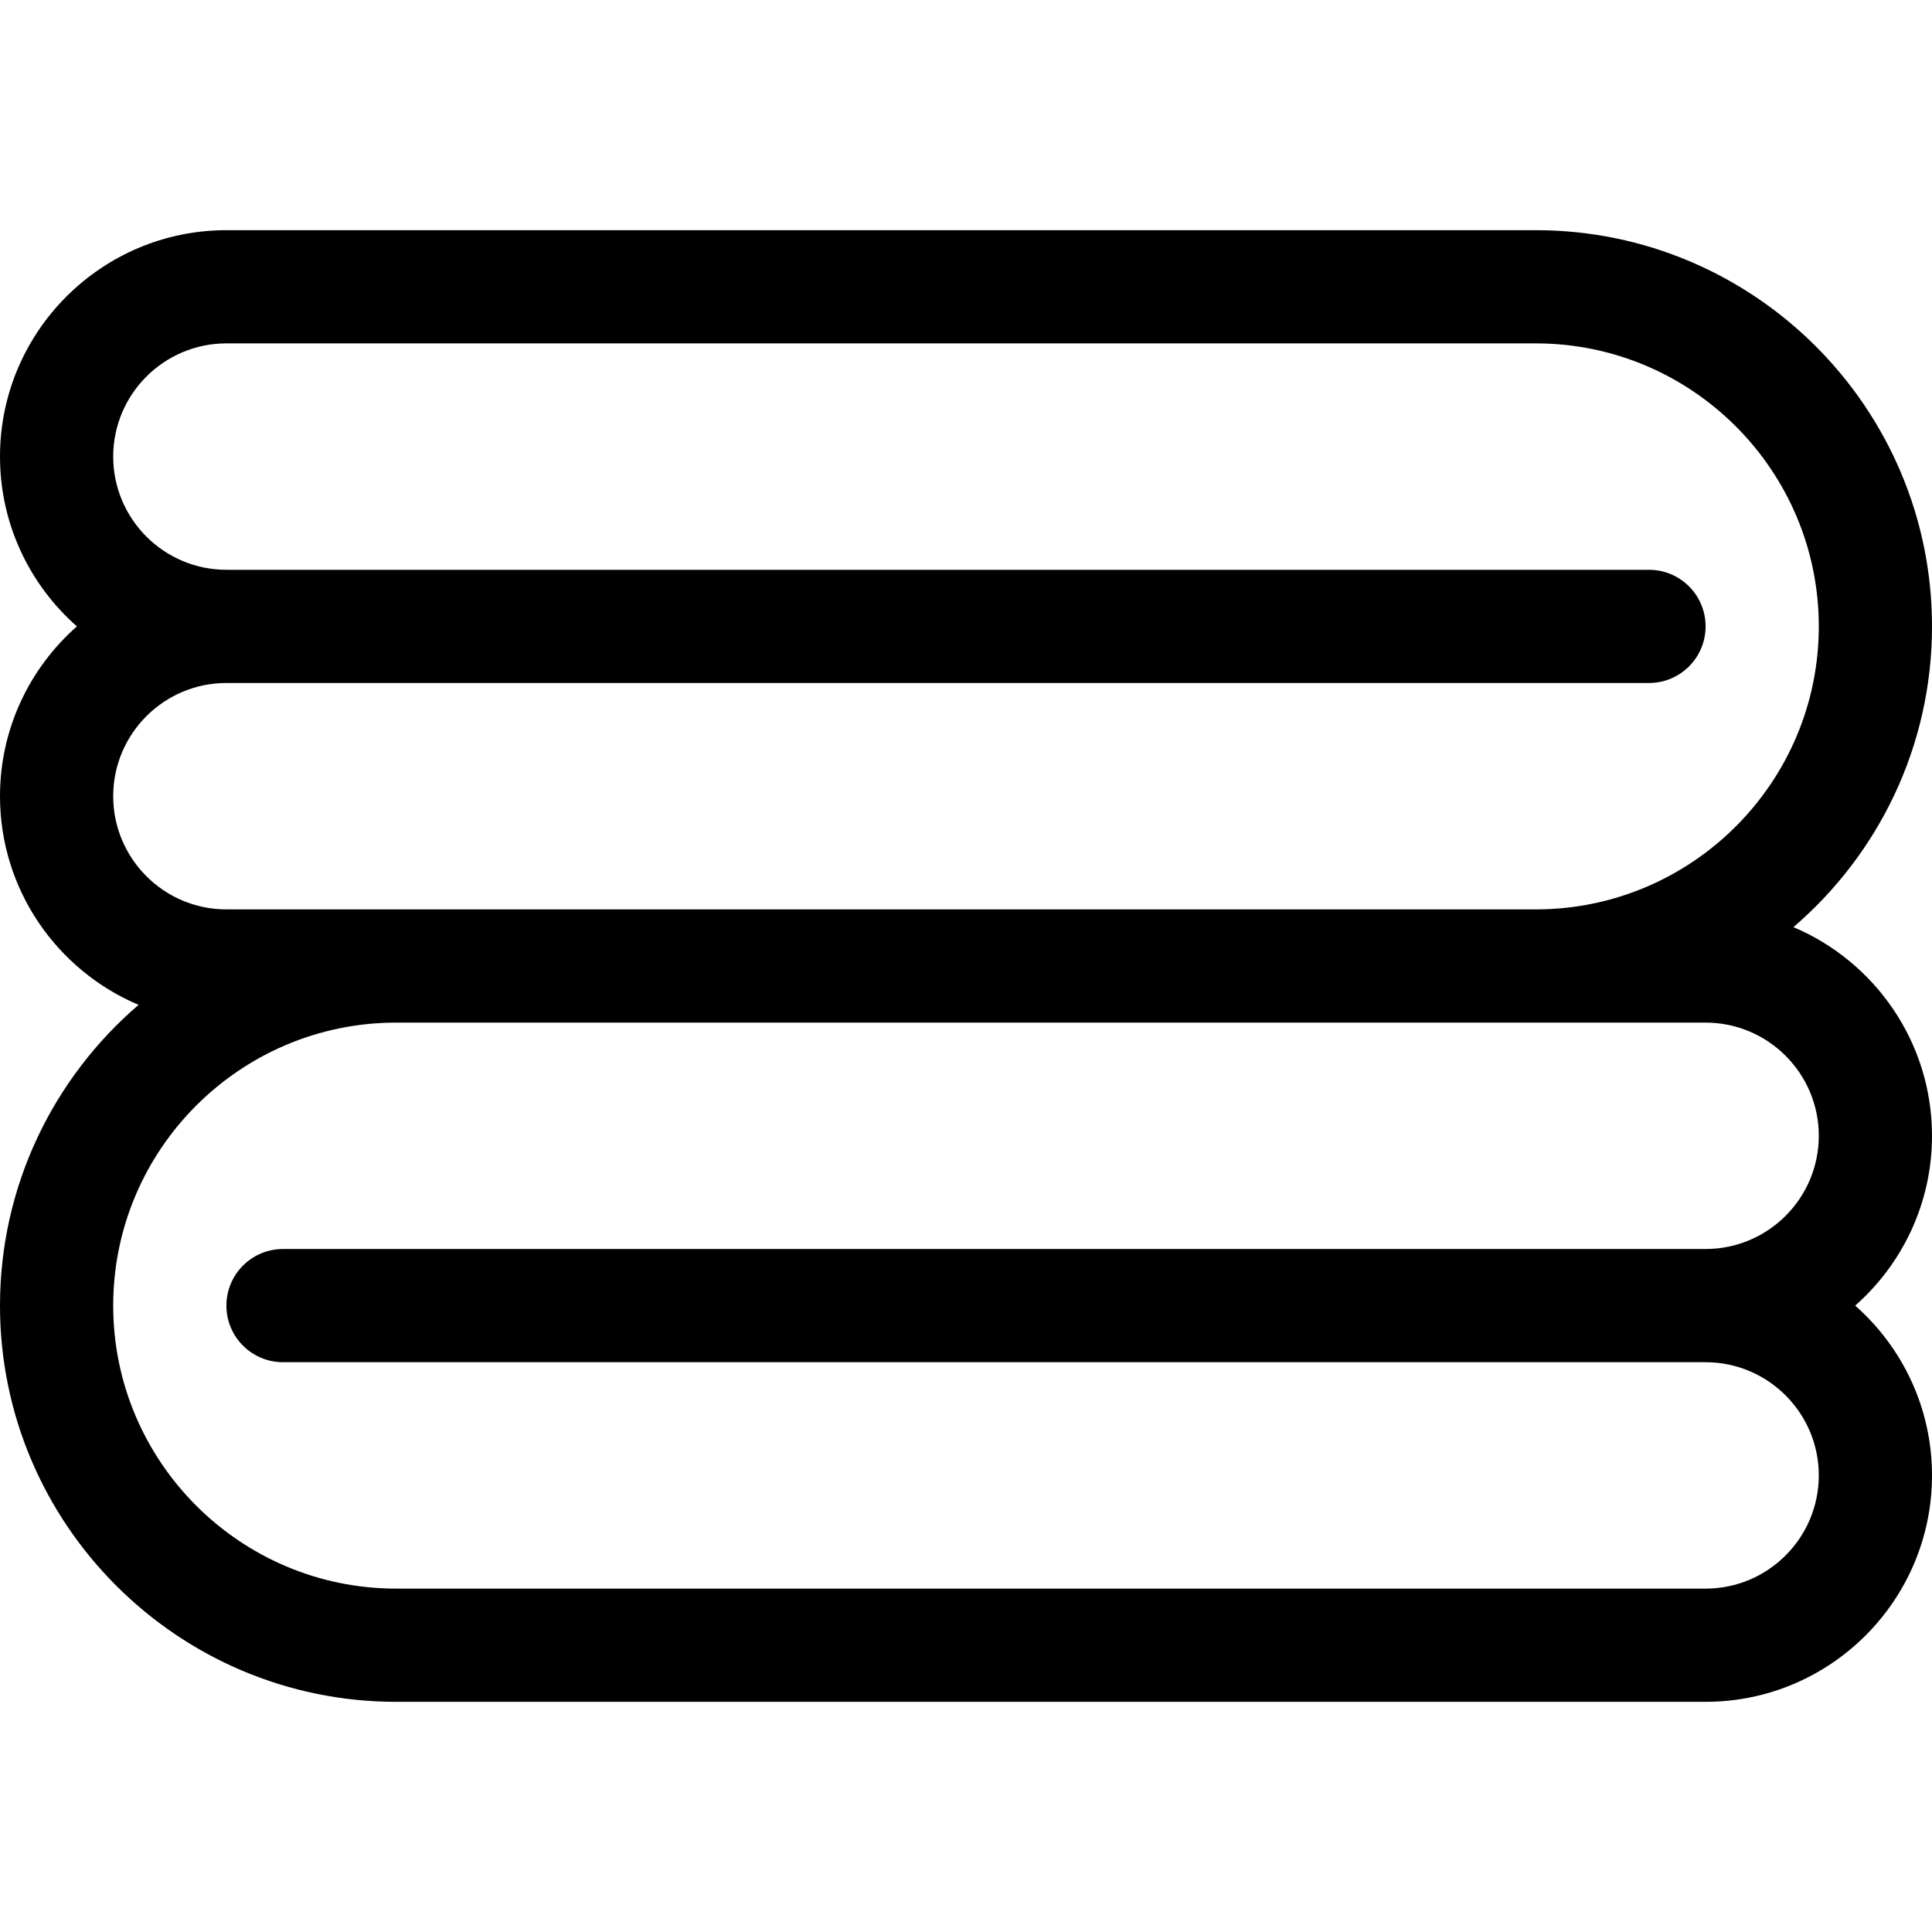 <svg height="512pt" viewBox="0 -61 512 512" width="512pt" xmlns="http://www.w3.org/2000/svg"><path d="m512 105c0-57.898-47.102-105-105-105h-347c-33.086 0-60 26.914-60 60 0 17.906 7.895 33.996 20.379 45-12.484 11.004-20.379 27.094-20.379 45 0 24.832 15.164 46.191 36.723 55.301-22.465 19.27-36.723 47.848-36.723 79.699 0 57.898 47.102 105 105 105h347c33.086 0 60-26.914 60-60 0-17.902-7.883-33.996-20.355-45 12.473-11.004 20.355-27.098 20.355-45 0-24.832-15.164-46.191-36.723-55.301 22.465-19.27 36.723-47.848 36.723-79.699zm-452 75c-16.543 0-30-13.457-30-30s13.457-30 30-30h377c8.285 0 15-6.715 15-15s-6.715-15-15-15h-377c-16.543 0-30-13.457-30-30s13.457-30 30-30h347c41.355 0 75 33.645 75 75s-33.645 75-75 75zm392 30c16.543 0 30 13.457 30 30s-13.457 30-30 30h-377c-8.285 0-15 6.715-15 15s6.715 15 15 15h377c16.543 0 30 13.457 30 30s-13.457 30-30 30h-347c-41.355 0-75-33.645-75-75s33.645-75 75-75zm0 0"/></svg>